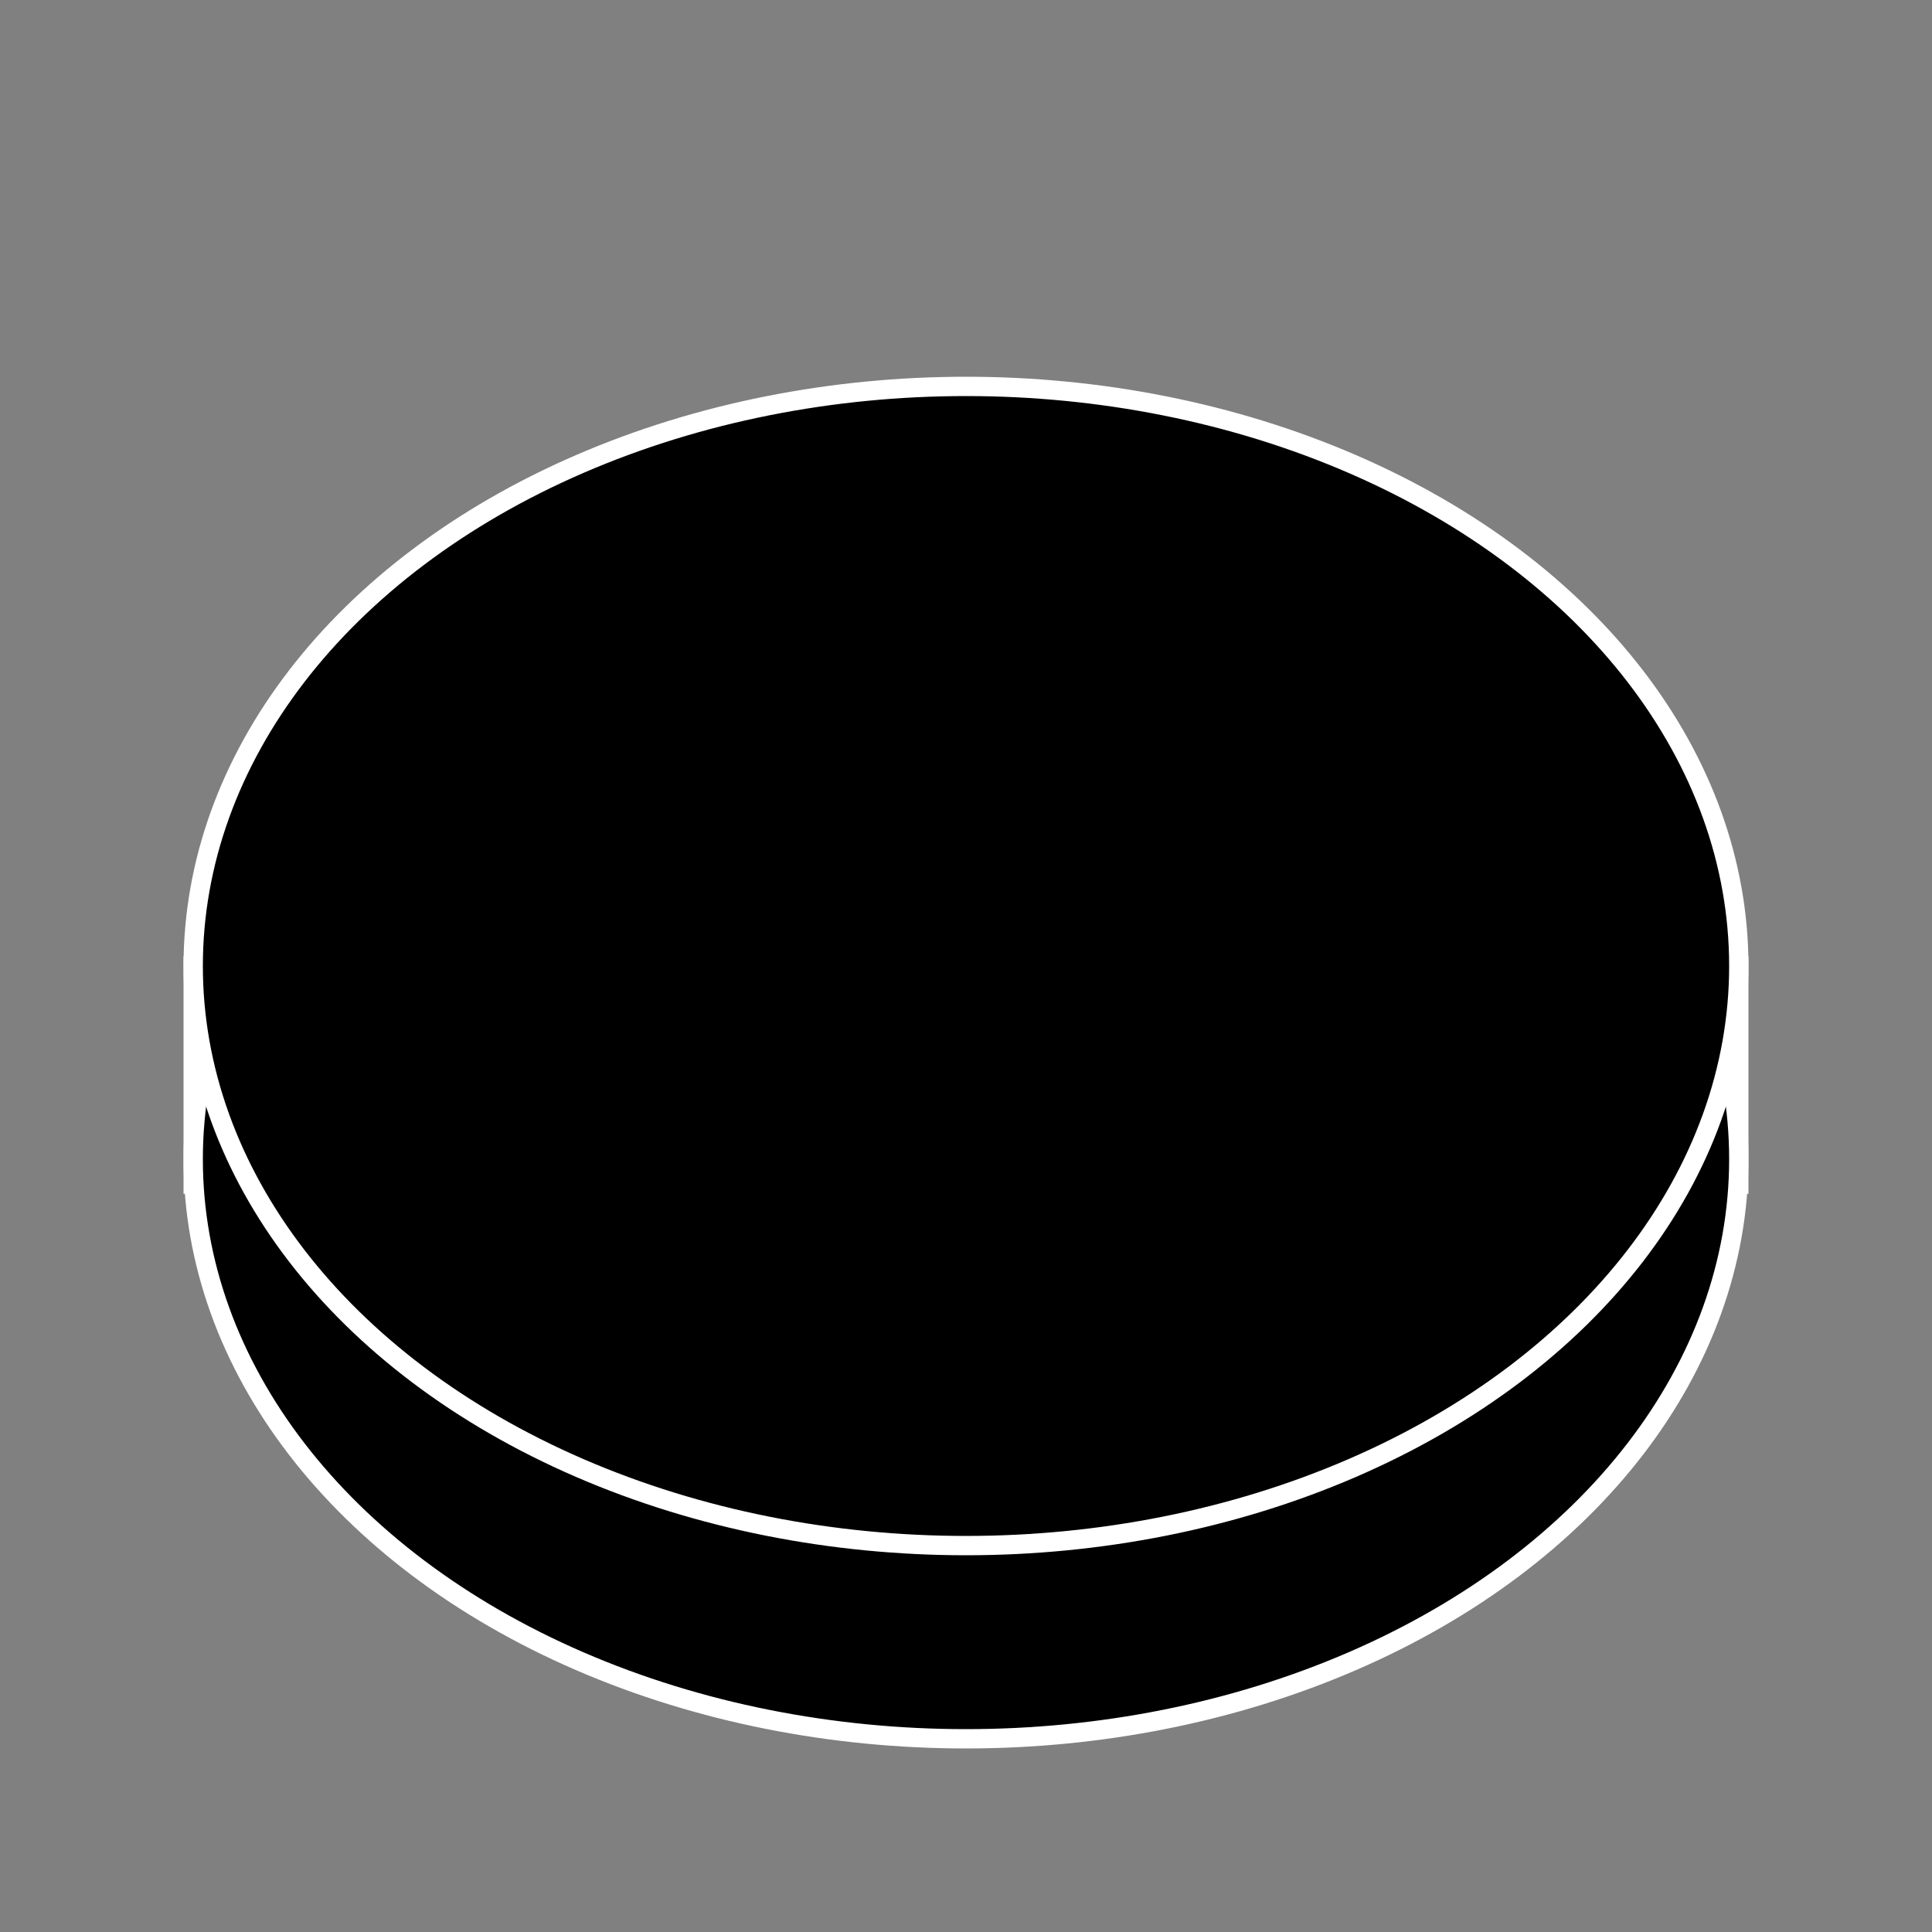 <svg width="10" height="10" xmlns="http://www.w3.org/2000/svg">
 <rect width="100%" height="100%" fill="#808080" stroke="none"/>
 <!-- Created with Method Draw - http://github.com/duopixel/Method-Draw/ -->
 <g>
  <title>background</title>
  <rect fill="none" id="canvas_background" height="12" width="12" y="-1" x="-1"/>
 </g>
 <g>
  <title>Layer 1</title>
  <rect stroke="#ffffff" id="svg_4" height="1.129" width="8" y="5" x="1" stroke-width="0.1" fill="#000000"/>
  <ellipse ry="3" rx="4" id="svg_3" cy="6" cx="5" stroke-width="0.1" stroke="#ffffff" fill="#000000"/>
  <ellipse ry="3" rx="4" id="svg_1" cy="5" cx="5" stroke-width="0.1" stroke="#ffffff" fill="#000000"/>
 </g>
</svg>